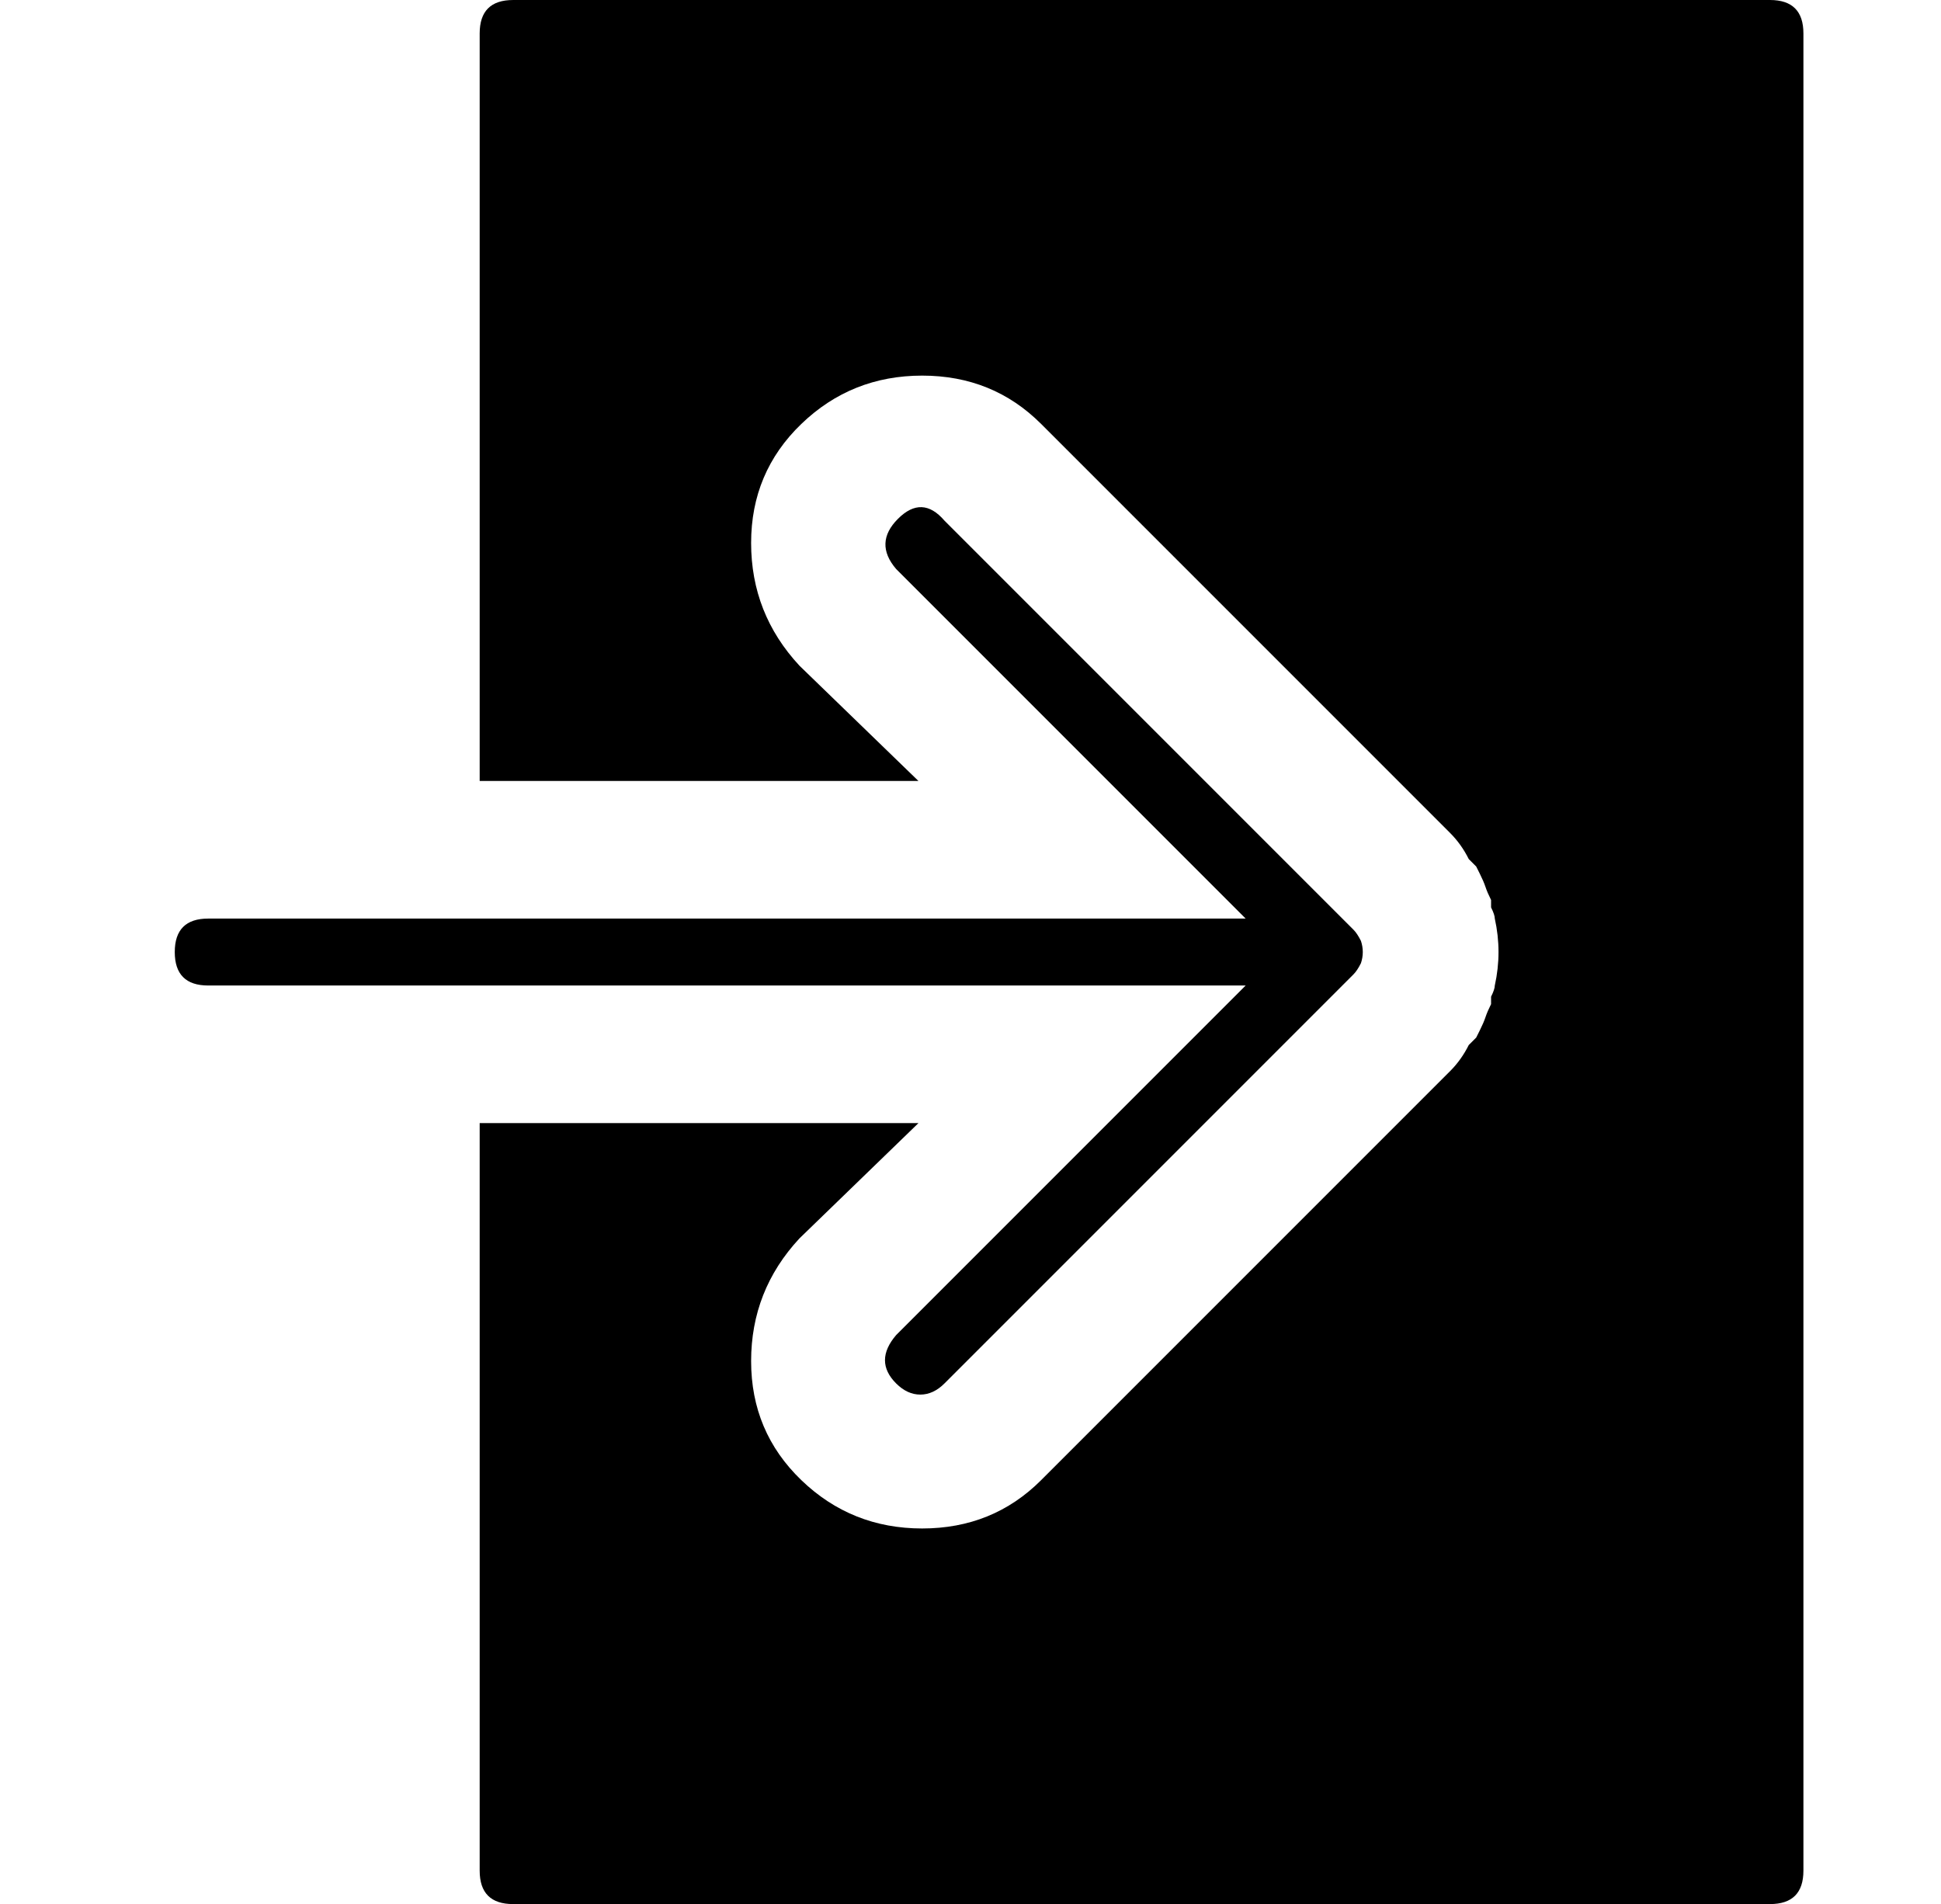 <?xml version="1.0" standalone="no"?>
<!DOCTYPE svg PUBLIC "-//W3C//DTD SVG 1.1//EN" "http://www.w3.org/Graphics/SVG/1.1/DTD/svg11.dtd" >
<svg xmlns="http://www.w3.org/2000/svg" xmlns:xlink="http://www.w3.org/1999/xlink" version="1.1" viewBox="-10 0 522 512">
  <g transform="matrix(1 0 0 -1 0 448)">
   <path fill="currentColor"
d="M231 89l94 94h-279q-9 0 -9 9t9 9h279l-94 94q-6 7 0.5 13.5t12.5 -0.5l110 -110q1 -1 2 -3q1 -3 0 -6q-1 -2 -2 -3l-110 -110q-3 -3 -6.5 -3t-6.5 3q-6 6 0 13zM466 448q9 0 9 -9v-494q0 -9 -9 -9h-338q-9 0 -9 9v201h118l-32 -31q-13 -14 -13 -33t13.5 -32t32.5 -13
t32 13l110 110q3 3 5 7l2 2l1 2q1 2 1.5 3.5t1.5 3.5v2q1 2 1 3q2 9 0 18q0 1 -1 3v2q-1 2 -1.5 3.5t-1.5 3.5l-1 2l-2 2q-2 4 -5 7l-110 110q-13 13 -32 13t-32.5 -13t-13.5 -32t13 -33l32 -31h-118v201q0 9 9 9h338z" />
  </g>

</svg>
